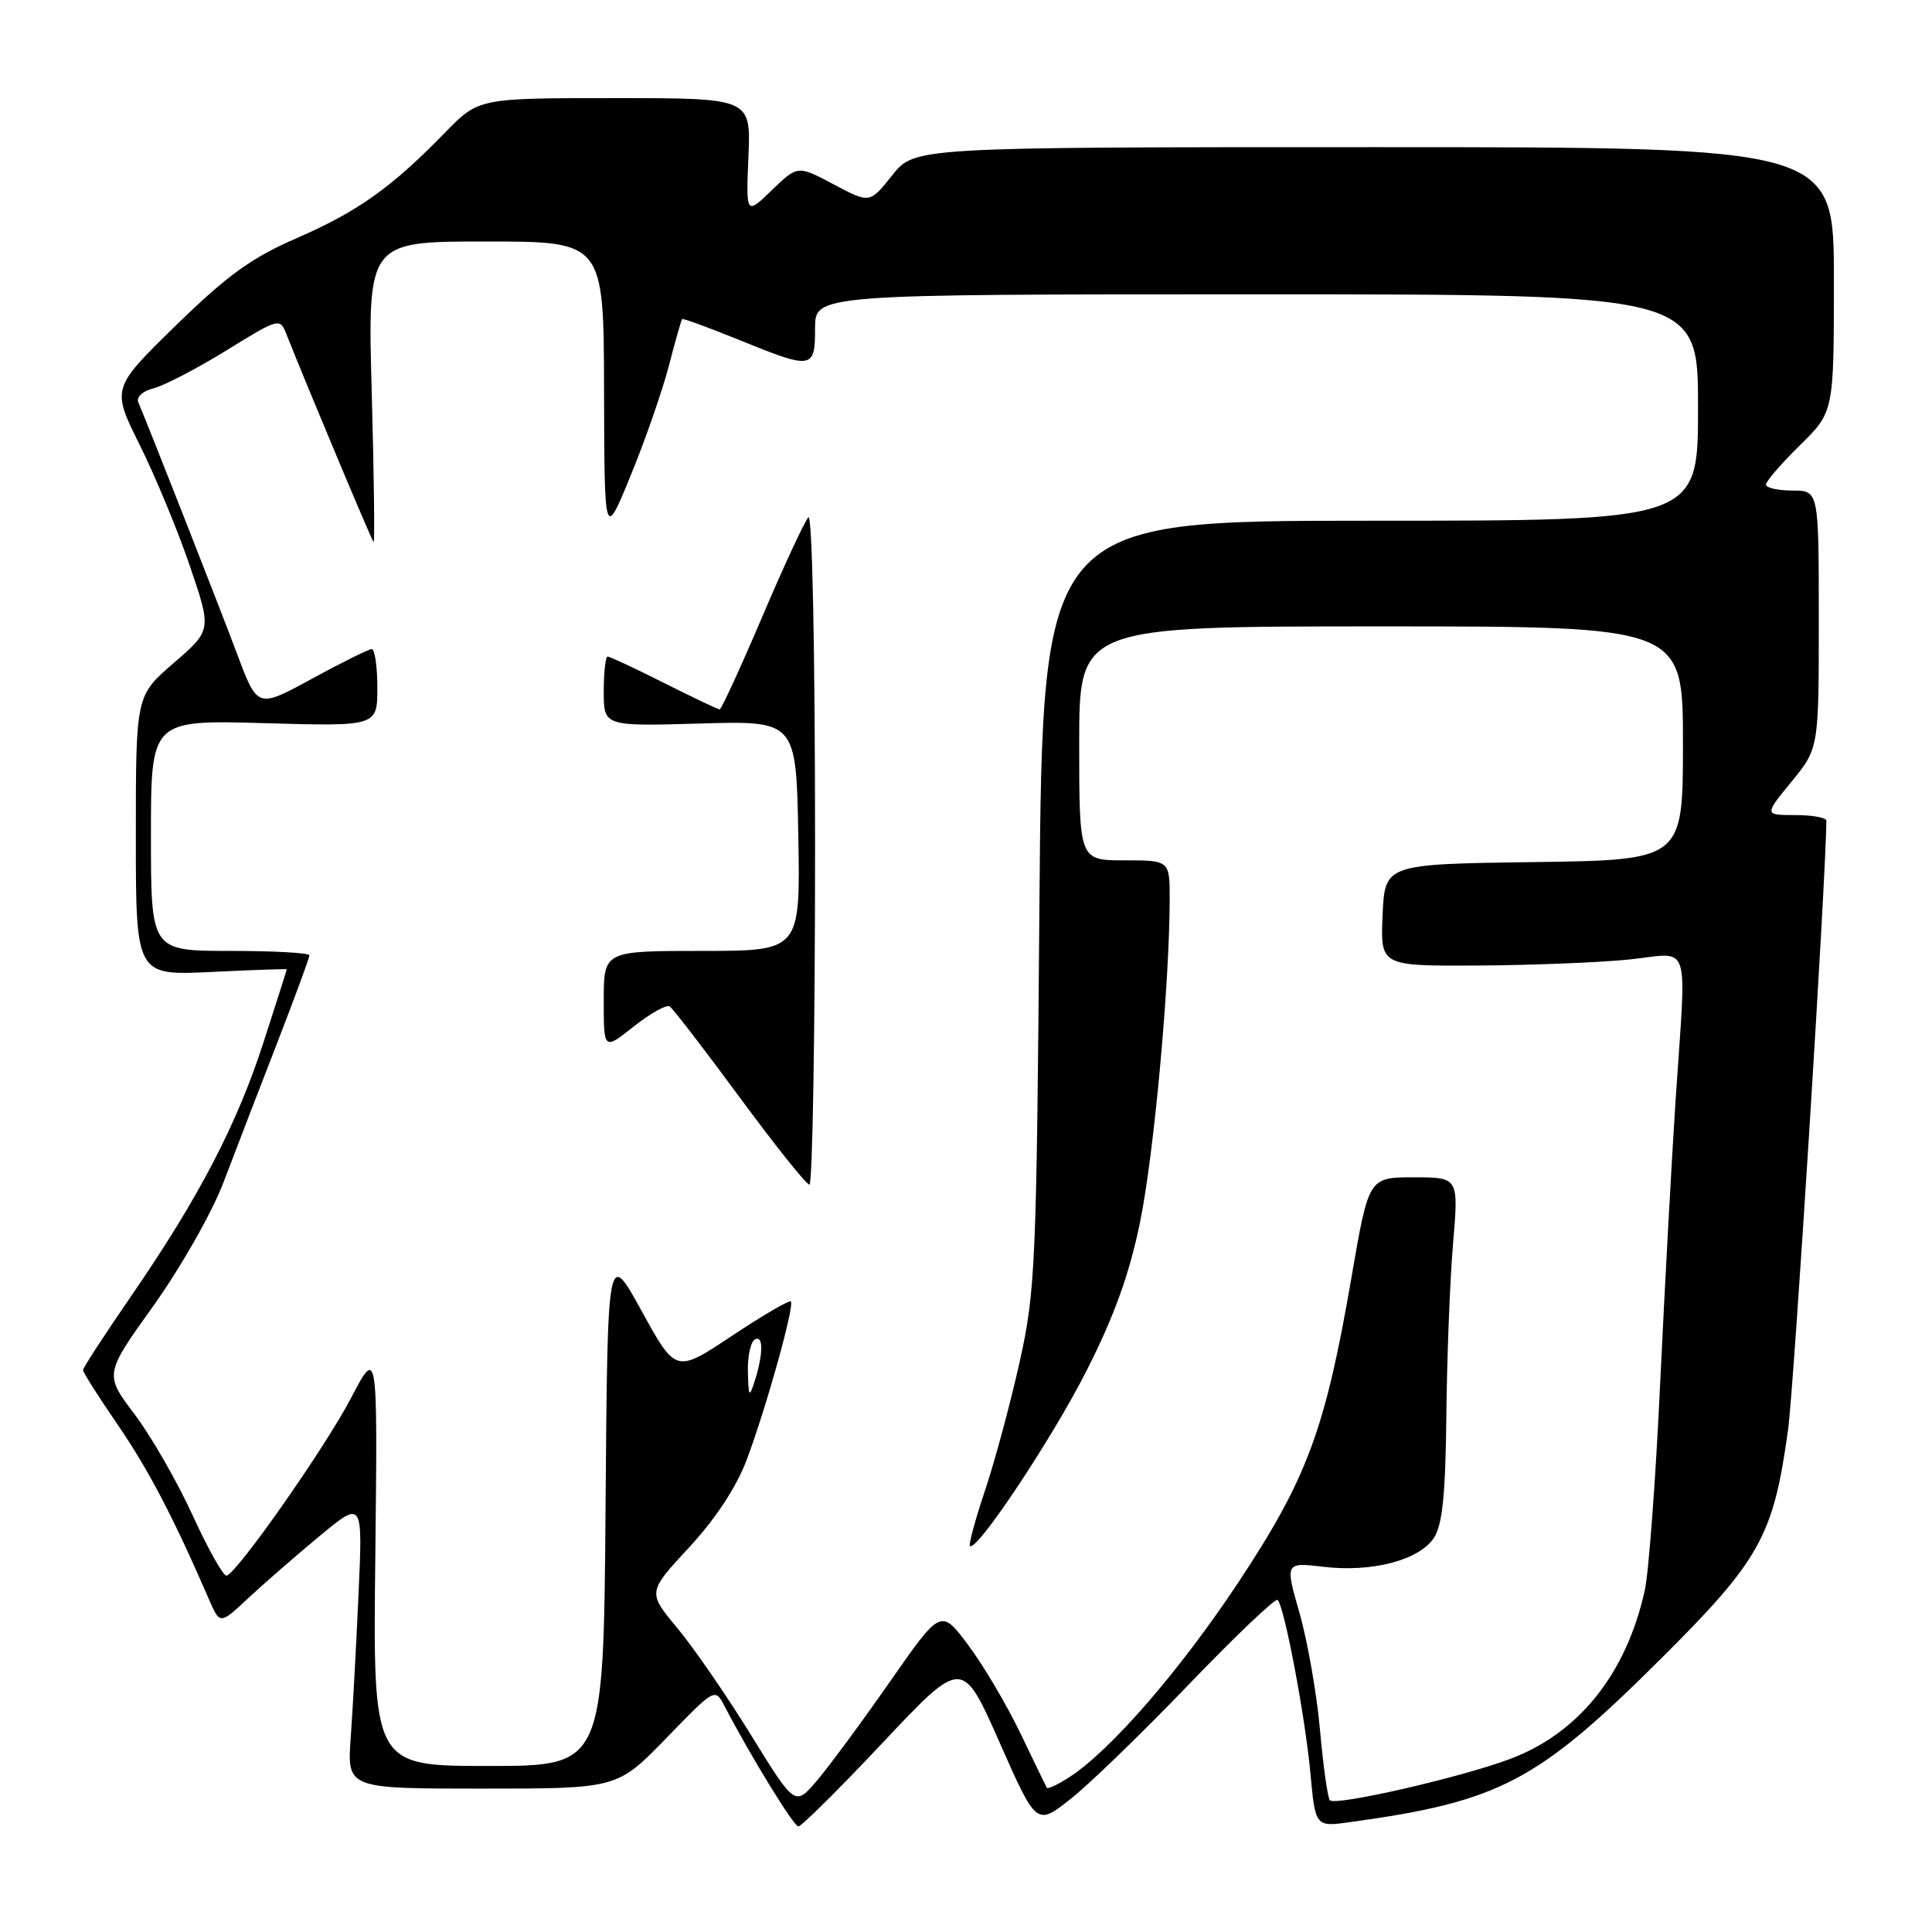 <?xml version="1.0" encoding="UTF-8" standalone="no"?>
<!DOCTYPE svg PUBLIC "-//W3C//DTD SVG 1.1//EN" "http://www.w3.org/Graphics/SVG/1.1/DTD/svg11.dtd" >
<svg xmlns="http://www.w3.org/2000/svg" xmlns:xlink="http://www.w3.org/1999/xlink" version="1.1" viewBox="0 0 256 256">
 <g >
 <path fill="currentColor"
d=" M 117.01 230.87 C 127.51 219.72 127.51 219.72 132.43 230.84 C 137.34 241.96 137.34 241.96 141.92 238.32 C 144.44 236.32 151.51 229.47 157.63 223.09 C 163.76 216.72 169.01 211.72 169.29 212.00 C 170.18 212.84 172.92 227.31 173.63 234.90 C 174.29 242.08 174.29 242.08 178.90 241.44 C 198.72 238.71 203.71 236.09 220.07 219.80 C 233.25 206.68 234.99 203.54 236.93 189.43 C 237.72 183.67 242.00 115.60 242.00 108.75 C 242.00 108.34 240.15 108.00 237.88 108.00 C 233.76 108.00 233.76 108.00 237.38 103.58 C 241.00 99.16 241.00 99.16 241.00 82.08 C 241.00 65.00 241.00 65.00 237.50 65.00 C 235.57 65.00 234.00 64.64 234.00 64.21 C 234.00 63.77 236.03 61.43 238.50 59.00 C 243.00 54.58 243.00 54.58 243.00 37.04 C 243.00 19.50 243.00 19.50 182.09 19.50 C 121.18 19.50 121.18 19.50 118.21 23.24 C 115.24 26.97 115.24 26.97 110.47 24.43 C 105.70 21.90 105.70 21.90 102.27 25.20 C 98.85 28.50 98.85 28.50 99.17 20.75 C 99.50 13.00 99.50 13.00 81.46 13.00 C 63.42 13.00 63.42 13.00 58.96 17.58 C 51.89 24.84 47.43 28.02 39.37 31.53 C 33.33 34.15 30.16 36.44 23.31 43.12 C 14.78 51.45 14.78 51.45 18.52 58.97 C 20.58 63.11 23.57 70.33 25.16 75.00 C 28.05 83.50 28.05 83.50 23.03 87.84 C 18.00 92.18 18.00 92.18 18.00 110.72 C 18.00 129.27 18.00 129.27 28.00 128.79 C 33.50 128.52 38.00 128.37 38.00 128.44 C 38.00 128.52 36.62 132.84 34.94 138.04 C 31.40 149.01 26.32 158.75 17.37 171.75 C 13.87 176.84 11.00 181.24 11.00 181.54 C 11.00 181.84 13.07 185.11 15.60 188.79 C 19.69 194.76 22.99 201.08 27.67 211.88 C 29.14 215.27 29.14 215.27 32.82 211.83 C 34.84 209.94 39.10 206.23 42.28 203.59 C 48.07 198.79 48.07 198.79 47.51 211.14 C 47.21 217.94 46.74 226.54 46.47 230.25 C 45.99 237.00 45.99 237.00 63.89 237.00 C 81.79 237.00 81.79 237.00 88.27 230.33 C 94.74 223.65 94.74 223.65 96.01 226.08 C 99.49 232.75 105.17 242.00 105.79 242.01 C 106.18 242.02 111.23 237.01 117.01 230.87 Z  M 99.53 229.93 C 96.33 224.74 91.94 218.36 89.76 215.74 C 85.80 210.98 85.80 210.98 91.32 205.03 C 94.88 201.17 97.58 197.05 98.97 193.36 C 101.57 186.40 105.31 172.98 104.79 172.45 C 104.58 172.24 101.06 174.30 96.98 177.01 C 89.55 181.95 89.55 181.95 85.03 173.73 C 80.50 165.50 80.50 165.50 80.24 199.75 C 79.97 234.00 79.97 234.00 64.69 234.00 C 49.41 234.00 49.41 234.00 49.73 206.25 C 50.04 178.50 50.04 178.50 46.49 185.29 C 43.09 191.78 31.61 208.19 30.05 208.78 C 29.64 208.94 27.62 205.37 25.56 200.86 C 23.50 196.35 20.02 190.29 17.82 187.38 C 13.83 182.10 13.83 182.10 20.36 172.98 C 23.98 167.90 28.09 160.67 29.61 156.68 C 31.11 152.73 34.29 144.48 36.67 138.34 C 39.05 132.20 41.00 126.91 41.00 126.59 C 41.00 126.26 36.28 126.00 30.50 126.00 C 20.00 126.00 20.00 126.00 20.00 110.70 C 20.00 95.40 20.00 95.40 35.00 95.82 C 50.00 96.25 50.00 96.25 50.00 91.12 C 50.00 88.31 49.66 86.01 49.25 86.01 C 48.84 86.02 45.27 87.79 41.31 89.95 C 34.12 93.87 34.12 93.87 31.43 86.68 C 29.16 80.63 19.98 57.23 18.32 53.29 C 18.04 52.60 18.91 51.81 20.36 51.45 C 21.76 51.09 26.09 48.84 29.99 46.44 C 36.99 42.12 37.09 42.10 37.95 44.28 C 40.65 51.09 49.22 71.55 49.50 71.82 C 49.67 72.00 49.56 63.12 49.26 52.07 C 48.70 32.00 48.70 32.00 64.35 32.00 C 80.00 32.00 80.00 32.00 80.04 51.75 C 80.09 71.50 80.09 71.50 83.57 63.00 C 85.49 58.33 87.76 51.80 88.62 48.50 C 89.48 45.20 90.27 42.40 90.39 42.28 C 90.51 42.16 93.89 43.40 97.91 45.03 C 107.66 49.00 108.00 48.95 108.00 43.50 C 108.00 39.00 108.00 39.00 166.50 39.00 C 225.00 39.00 225.00 39.00 225.00 54.00 C 225.00 69.00 225.00 69.00 181.57 69.00 C 138.15 69.00 138.15 69.00 137.73 119.75 C 137.35 167.73 137.20 171.05 135.10 180.50 C 133.87 186.00 131.81 193.65 130.52 197.50 C 129.23 201.35 128.33 204.66 128.52 204.85 C 129.38 205.72 139.48 190.53 144.04 181.50 C 147.65 174.37 149.66 168.78 151.05 162.00 C 152.90 153.00 154.95 130.70 154.99 119.25 C 155.00 114.00 155.00 114.00 149.00 114.00 C 143.00 114.00 143.00 114.00 143.00 98.50 C 143.00 83.00 143.00 83.00 183.00 83.00 C 223.00 83.00 223.00 83.00 223.00 98.48 C 223.00 113.96 223.00 113.96 203.25 114.23 C 183.50 114.50 183.50 114.50 183.20 121.25 C 182.91 128.00 182.91 128.00 195.70 127.94 C 202.74 127.90 211.76 127.55 215.75 127.15 C 224.25 126.30 223.47 123.93 222.01 146.00 C 221.49 153.97 220.57 170.85 219.97 183.50 C 219.38 196.15 218.46 208.43 217.93 210.79 C 215.47 221.81 209.20 229.65 200.10 233.07 C 193.63 235.51 176.99 239.32 176.22 238.55 C 175.93 238.26 175.34 234.09 174.91 229.26 C 174.48 224.44 173.26 217.47 172.20 213.76 C 170.27 207.01 170.27 207.01 175.39 207.61 C 181.82 208.37 188.05 206.73 190.00 203.78 C 191.13 202.06 191.54 198.07 191.65 187.50 C 191.73 179.80 192.13 169.56 192.54 164.75 C 193.28 156.00 193.28 156.00 187.32 156.00 C 181.36 156.00 181.36 156.00 179.08 169.25 C 175.61 189.41 173.20 195.91 164.13 209.61 C 156.40 221.29 147.20 231.91 141.72 235.47 C 140.19 236.46 138.83 237.10 138.71 236.89 C 138.58 236.67 137.02 233.44 135.23 229.71 C 133.44 225.98 130.34 220.72 128.33 218.03 C 124.68 213.14 124.68 213.14 117.93 222.82 C 114.22 228.14 109.87 234.04 108.26 235.93 C 105.34 239.35 105.34 239.35 99.53 229.93 Z  M 108.00 112.30 C 108.00 86.05 107.63 67.99 107.11 68.55 C 106.62 69.07 103.86 75.01 100.99 81.75 C 98.12 88.49 95.58 94.00 95.36 94.00 C 95.13 94.00 91.82 92.42 88.00 90.50 C 84.18 88.58 80.81 87.00 80.52 87.00 C 80.24 87.00 80.00 89.08 80.00 91.62 C 80.00 96.24 80.00 96.24 92.75 95.87 C 105.50 95.50 105.50 95.50 105.78 110.75 C 106.05 126.00 106.05 126.00 93.03 126.00 C 80.00 126.00 80.00 126.00 80.00 132.58 C 80.00 139.17 80.00 139.17 83.98 136.01 C 86.17 134.28 88.31 133.08 88.73 133.35 C 89.15 133.62 93.33 139.04 98.00 145.39 C 102.67 151.74 106.84 156.95 107.25 156.97 C 107.66 156.98 108.00 136.88 108.00 112.30 Z  M 99.10 181.81 C 99.04 179.78 99.45 177.84 100.00 177.50 C 101.16 176.79 101.16 179.39 100.00 183.00 C 99.28 185.25 99.19 185.12 99.10 181.81 Z "/>
</g>
</svg>